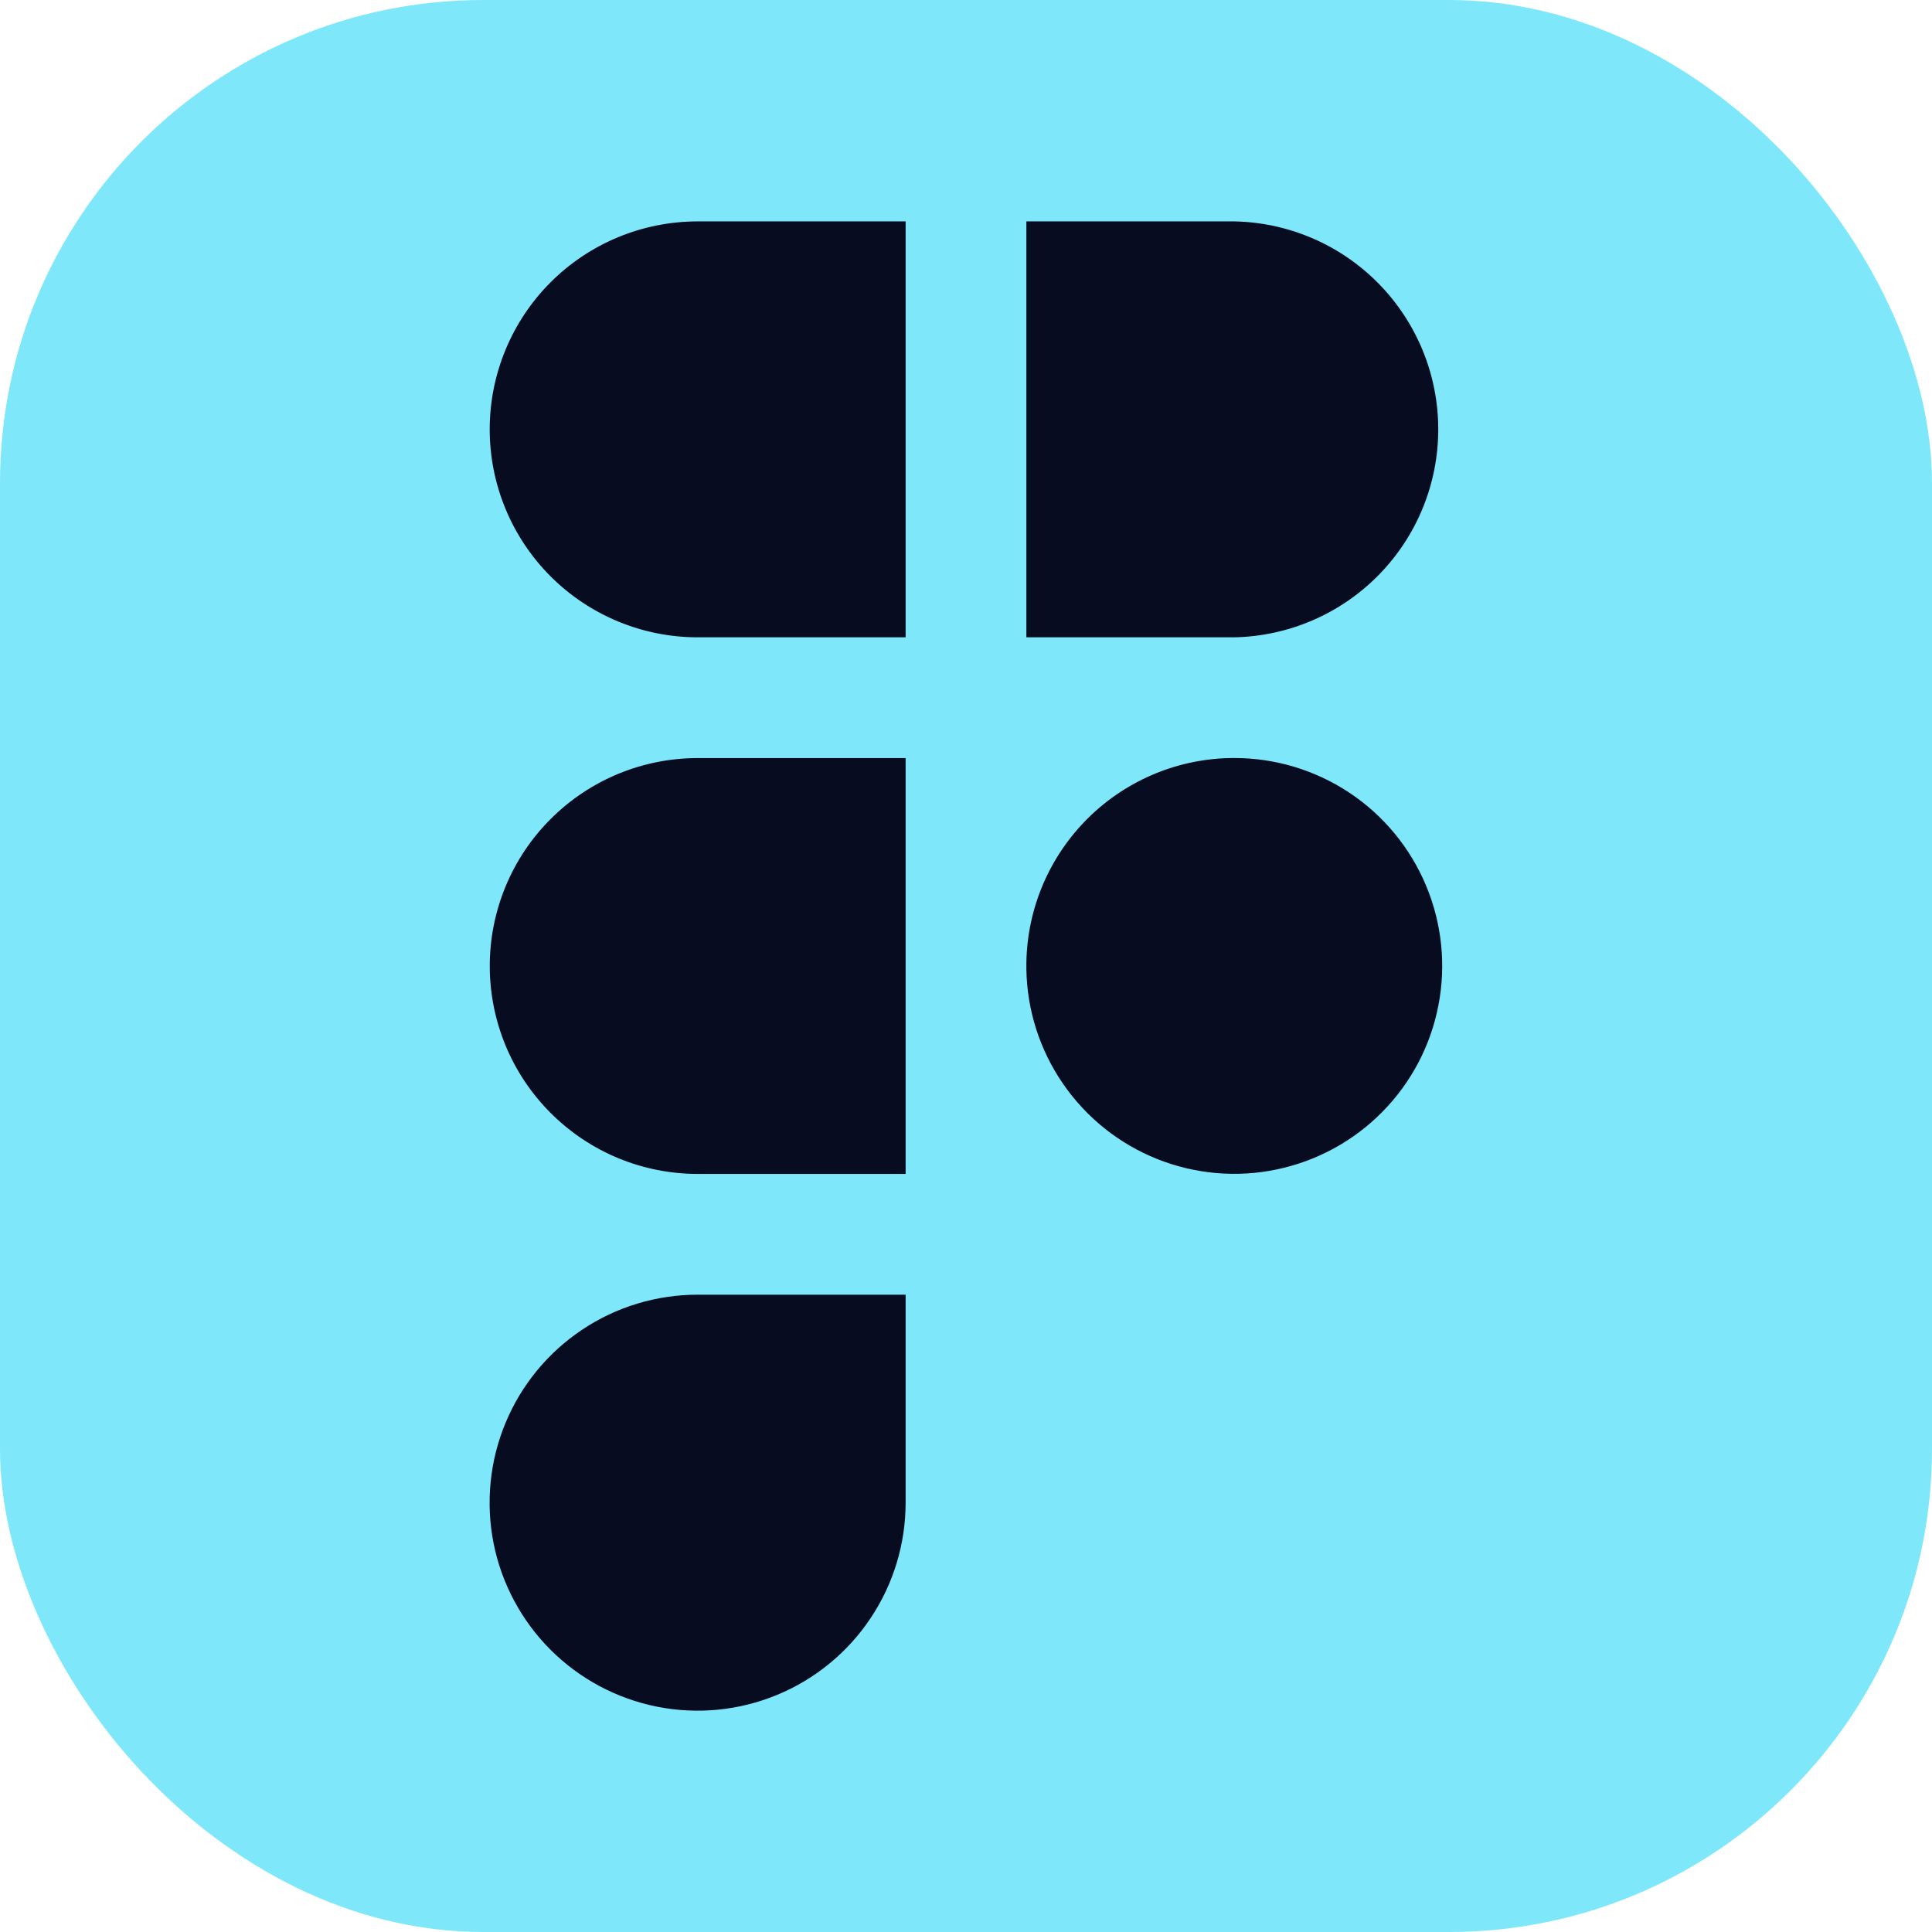 <svg width="32" height="32" viewBox="0 0 32 32" fill="none" xmlns="http://www.w3.org/2000/svg">
<rect width="32" height="32" rx="8" fill="#7EE8FA"/>
<path fill-rule="evenodd" clip-rule="evenodd" d="M11.556 12.556C11.104 12.556 10.656 12.645 10.238 12.818C9.82 12.991 9.441 13.245 9.121 13.565C8.801 13.884 8.547 14.264 8.374 14.682C8.201 15.1 8.112 15.548 8.112 16C8.112 16.452 8.201 16.9 8.374 17.318C8.547 17.736 8.801 18.115 9.121 18.435C9.441 18.755 9.82 19.009 10.238 19.182C10.656 19.355 11.104 19.444 11.556 19.444H15V16.069C14.999 16.023 14.999 15.977 15 15.931V12.556H11.556ZM15 10.556H11.556C10.643 10.556 9.766 10.193 9.12 9.547C8.474 8.901 8.111 8.025 8.111 7.111C8.111 6.198 8.474 5.321 9.12 4.675C9.766 4.029 10.643 3.667 11.556 3.667H15V10.556ZM17 3.667V10.556H20.444C21.346 10.538 22.205 10.167 22.836 9.523C23.468 8.879 23.822 8.013 23.822 7.111C23.822 6.209 23.468 5.343 22.836 4.699C22.205 4.055 21.346 3.684 20.444 3.667H17ZM20.444 12.555C19.54 12.554 18.672 12.91 18.028 13.544C17.384 14.178 17.014 15.04 17 15.944V16.055C17.011 16.733 17.222 17.393 17.608 17.952C17.993 18.511 18.534 18.944 19.164 19.196C19.795 19.448 20.485 19.509 21.15 19.369C21.814 19.23 22.422 18.898 22.898 18.414C23.375 17.93 23.697 17.317 23.825 16.65C23.954 15.984 23.882 15.294 23.62 14.668C23.358 14.042 22.917 13.507 22.352 13.131C21.786 12.755 21.123 12.555 20.444 12.555ZM11.556 21.444C10.875 21.444 10.208 21.645 9.642 22.024C9.075 22.402 8.633 22.94 8.372 23.57C8.111 24.199 8.043 24.892 8.175 25.561C8.308 26.229 8.636 26.843 9.118 27.325C9.6 27.807 10.214 28.135 10.882 28.268C11.55 28.401 12.243 28.333 12.873 28.072C13.502 27.812 14.041 27.37 14.419 26.803C14.798 26.237 15 25.571 15 24.889V21.444H11.556Z" fill="#080C20"/>
</svg>

